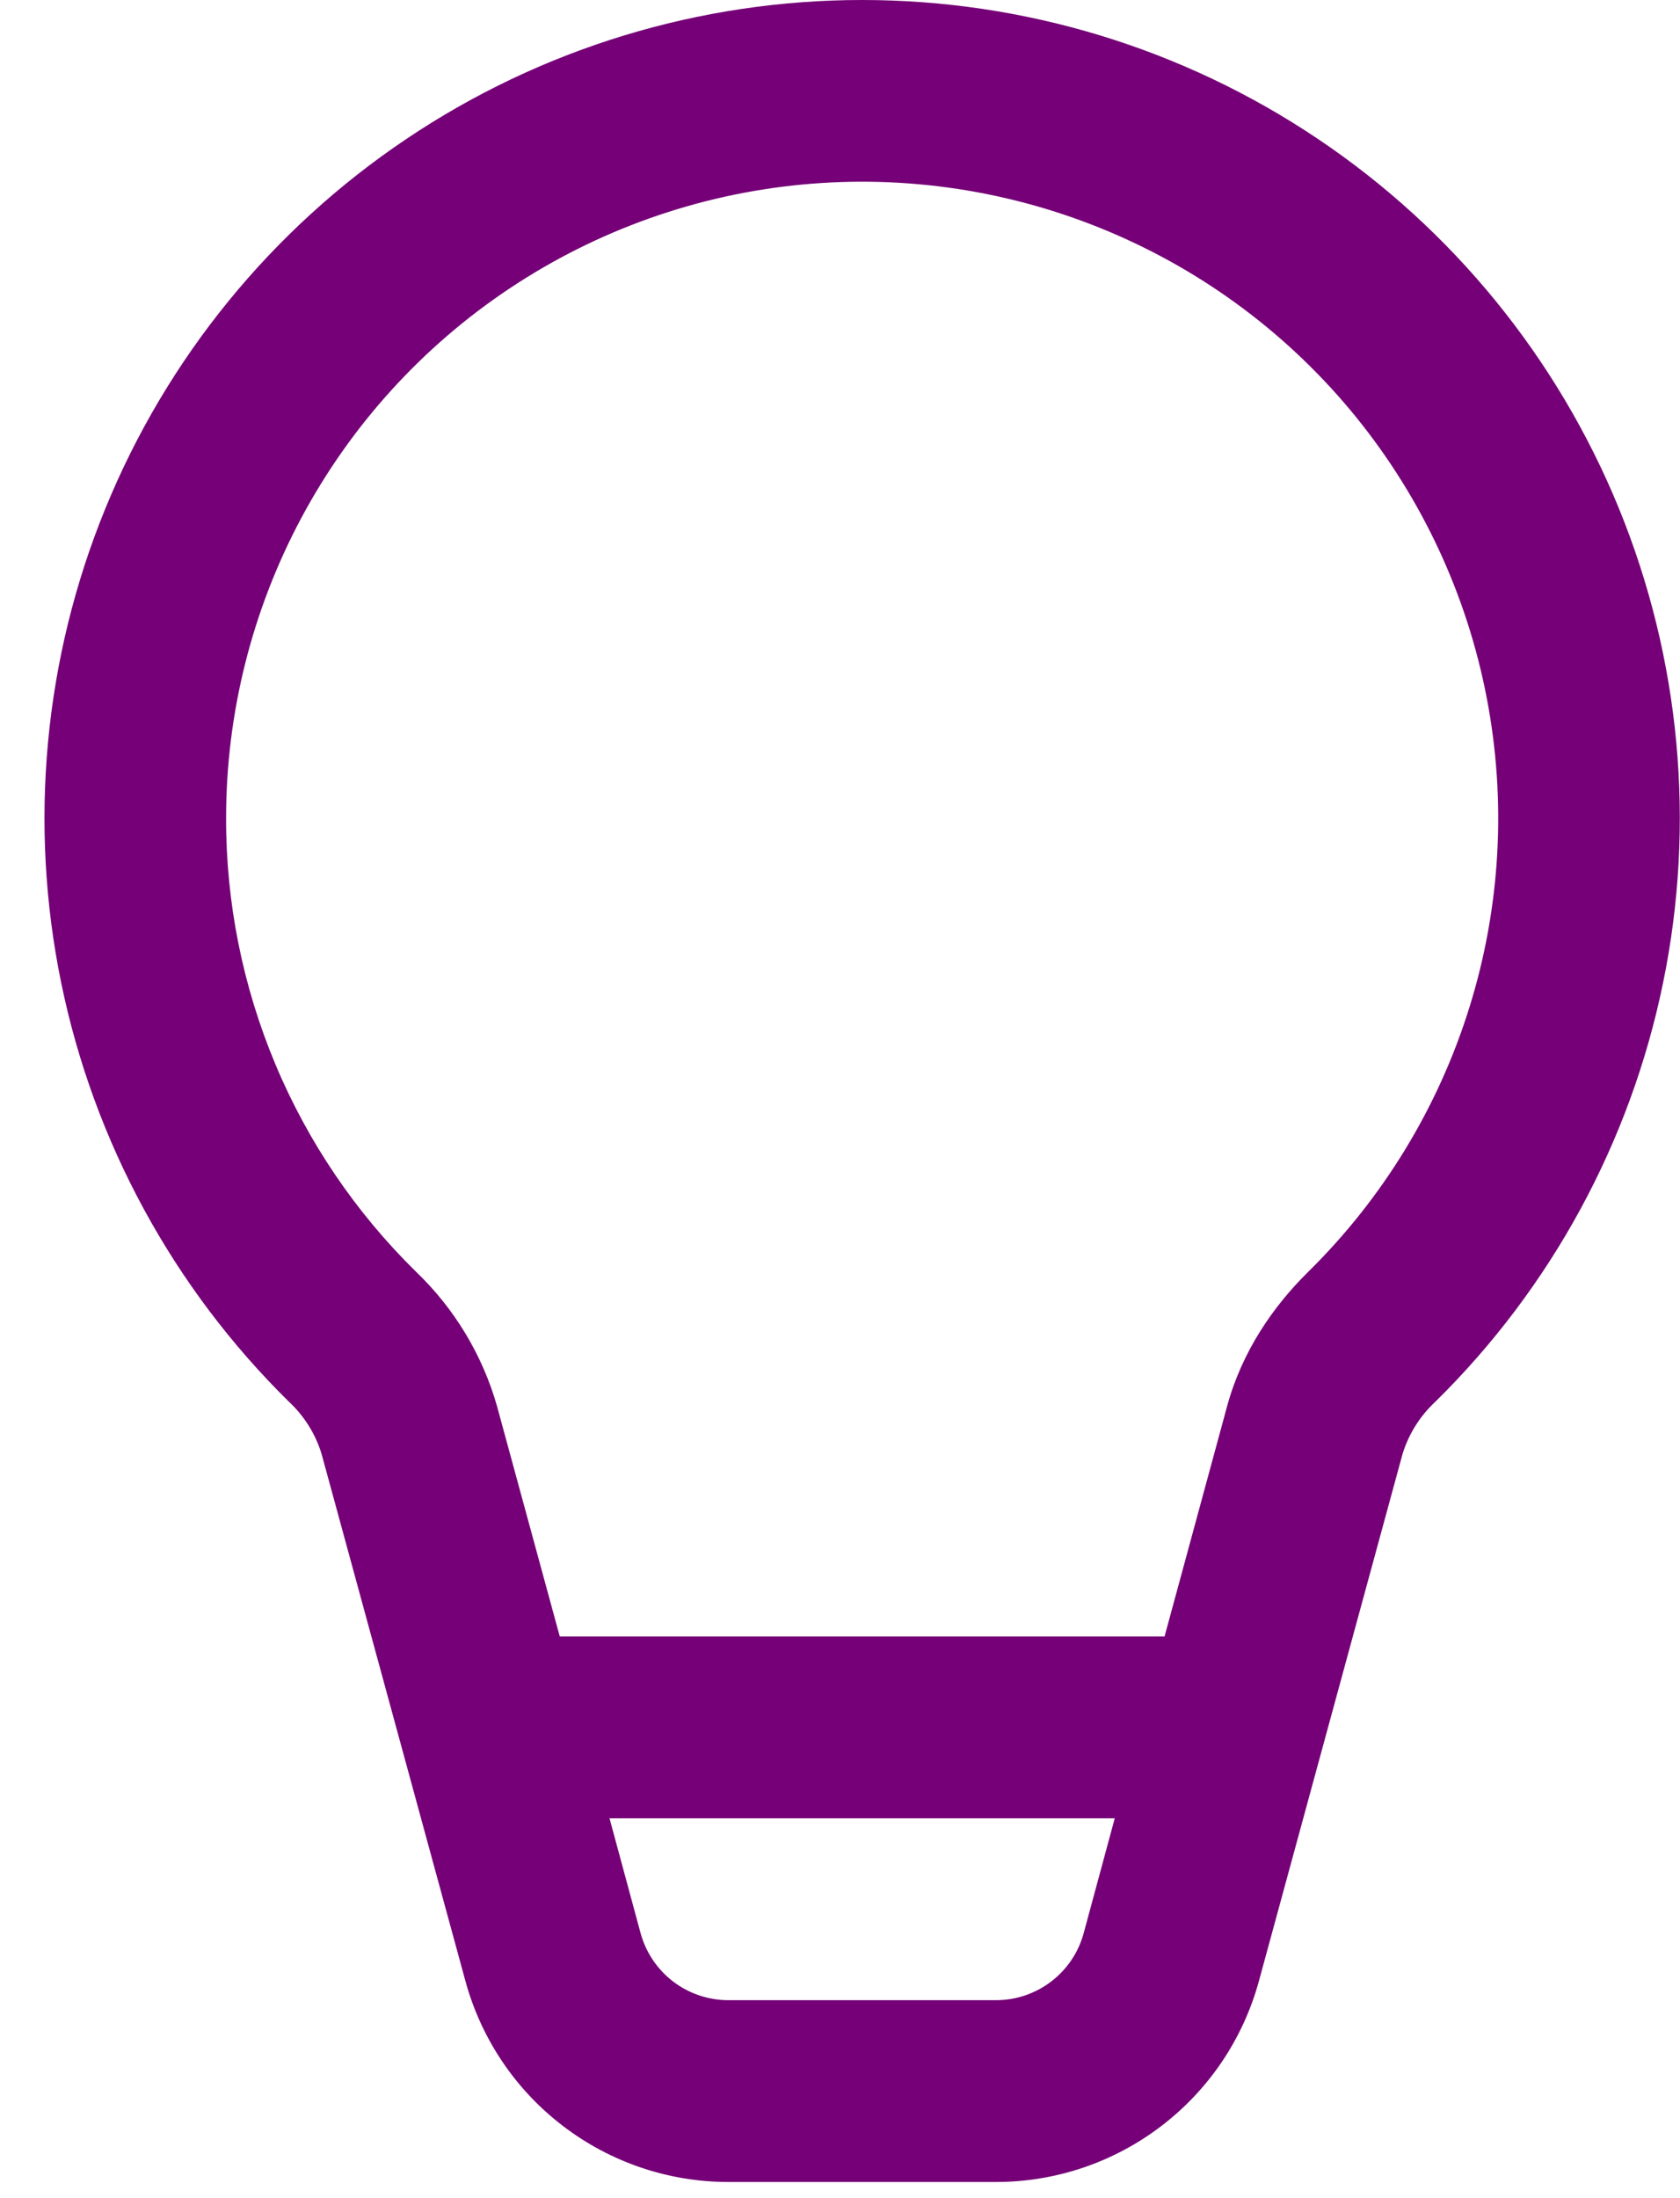 <svg width="26" height="34" viewBox="0 0 26 34" fill="none" xmlns="http://www.w3.org/2000/svg">
<path d="M3.499 12.656C3.499 11.034 3.9 9.437 4.666 8.006C5.432 6.576 6.539 5.358 7.89 4.459C9.241 3.56 10.793 3.009 12.408 2.855C14.023 2.701 15.651 2.949 17.147 3.576C18.644 4.203 19.962 5.19 20.985 6.449C22.007 7.709 22.703 9.202 23.009 10.795C23.316 12.388 23.224 14.032 22.741 15.581C22.259 17.13 21.401 18.536 20.245 19.673C19.702 20.208 19.224 20.902 18.993 21.743L18.023 25.312H8.663L7.69 21.743C7.464 20.955 7.033 20.241 6.441 19.673C5.508 18.759 4.767 17.667 4.262 16.462C3.757 15.257 3.497 13.963 3.499 12.656ZM9.433 28.125H17.252L16.771 29.902C16.69 30.2 16.513 30.463 16.267 30.65C16.022 30.837 15.722 30.938 15.413 30.938H11.273C10.964 30.938 10.664 30.837 10.418 30.65C10.173 30.463 9.996 30.2 9.914 29.902L9.433 28.125ZM13.343 0C10.831 0 8.376 0.748 6.291 2.148C4.205 3.548 2.583 5.537 1.632 7.862C0.68 10.187 0.442 12.742 0.947 15.202C1.453 17.663 2.679 19.917 4.469 21.679C4.706 21.899 4.881 22.177 4.976 22.486L7.203 30.642C7.447 31.535 7.977 32.323 8.713 32.884C9.448 33.446 10.348 33.75 11.273 33.75H15.413C16.338 33.75 17.238 33.446 17.973 32.884C18.709 32.323 19.239 31.535 19.483 30.642L21.707 22.486C21.803 22.177 21.979 21.898 22.216 21.679C24.007 19.917 25.233 17.663 25.738 15.202C26.244 12.742 26.005 10.187 25.054 7.862C24.102 5.537 22.481 3.548 20.395 2.148C18.31 0.748 15.855 0 13.343 0Z" fill="#750077"/>
</svg>
